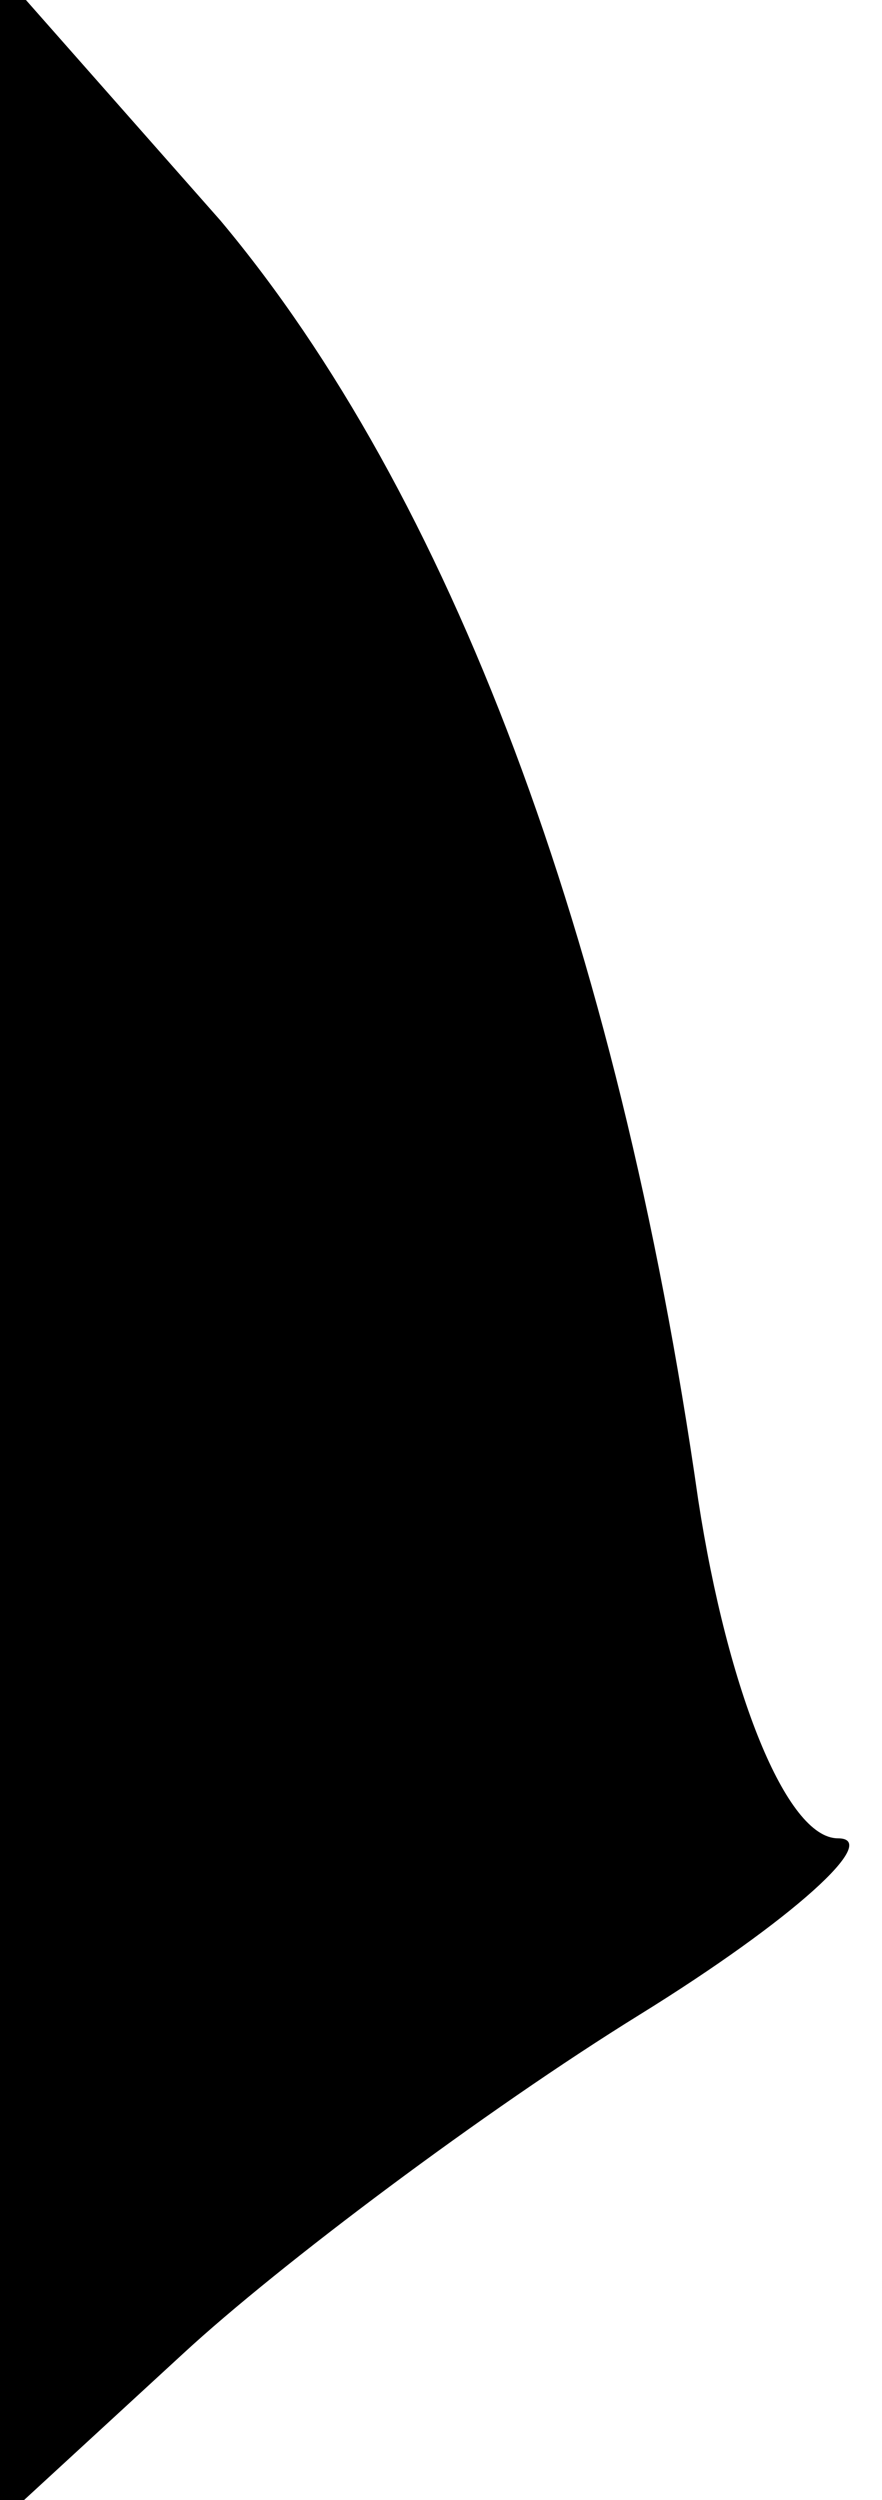 <?xml version="1.0" standalone="no"?>
<!DOCTYPE svg PUBLIC "-//W3C//DTD SVG 20010904//EN"
 "http://www.w3.org/TR/2001/REC-SVG-20010904/DTD/svg10.dtd">
<svg version="1.0" xmlns="http://www.w3.org/2000/svg"
 width="12pt" height="34pt" viewBox="0 0 12 34"
 preserveAspectRatio="xMidYMid meet">
<g transform="translate(0,34) scale(0.1,-0.1)"
fill="#000000" stroke="none">
<path fill="#000000" stroke="none" d="M0 170 l0 -173 25 23 c13 12 41 33 62
46 21 13 33 24 27 24 -7 0 -15 20 -19 46 -11 77 -34 137 -65 174 l-30 34 0
-174z"/>
</g>
</svg>
